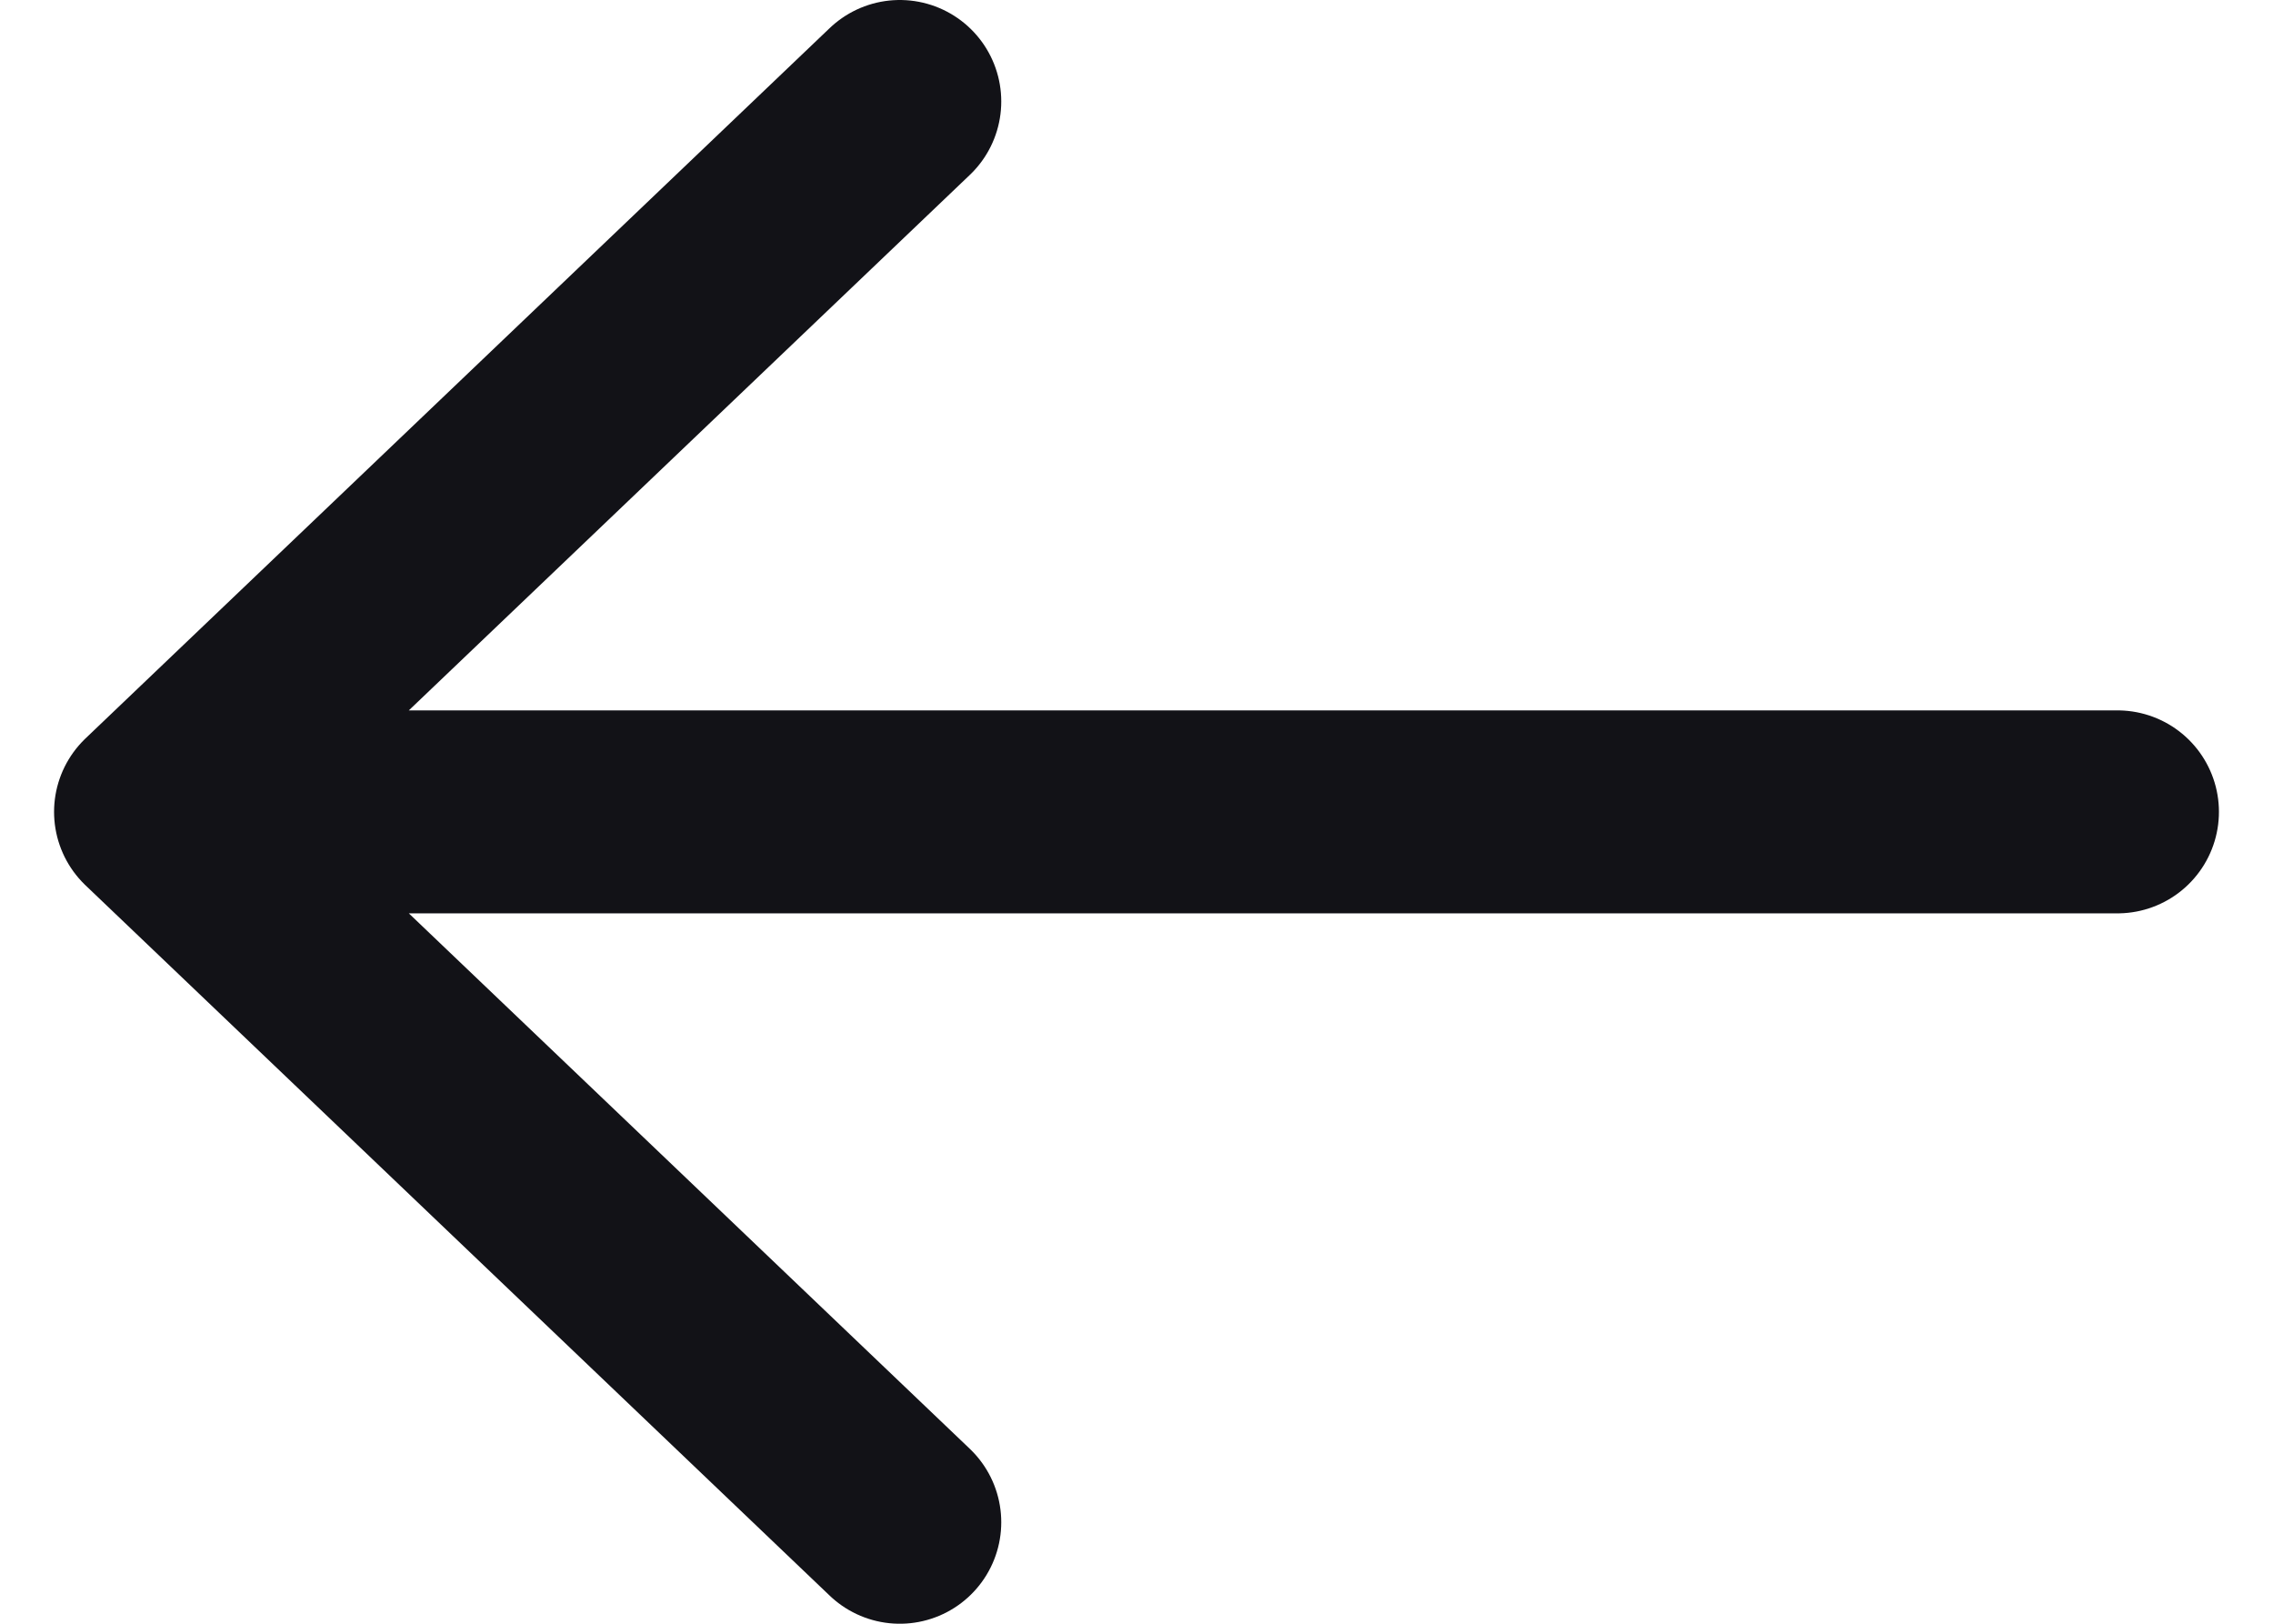 <svg width="14" height="10" viewBox="0 0 14 10" fill="none" xmlns="http://www.w3.org/2000/svg">
<path d="M5.542 0.625L0.958 5L5.542 9.375M13.042 5H1.167" stroke="#121217" stroke-width="1.25" stroke-linecap="round" stroke-linejoin="round"/>
</svg>
